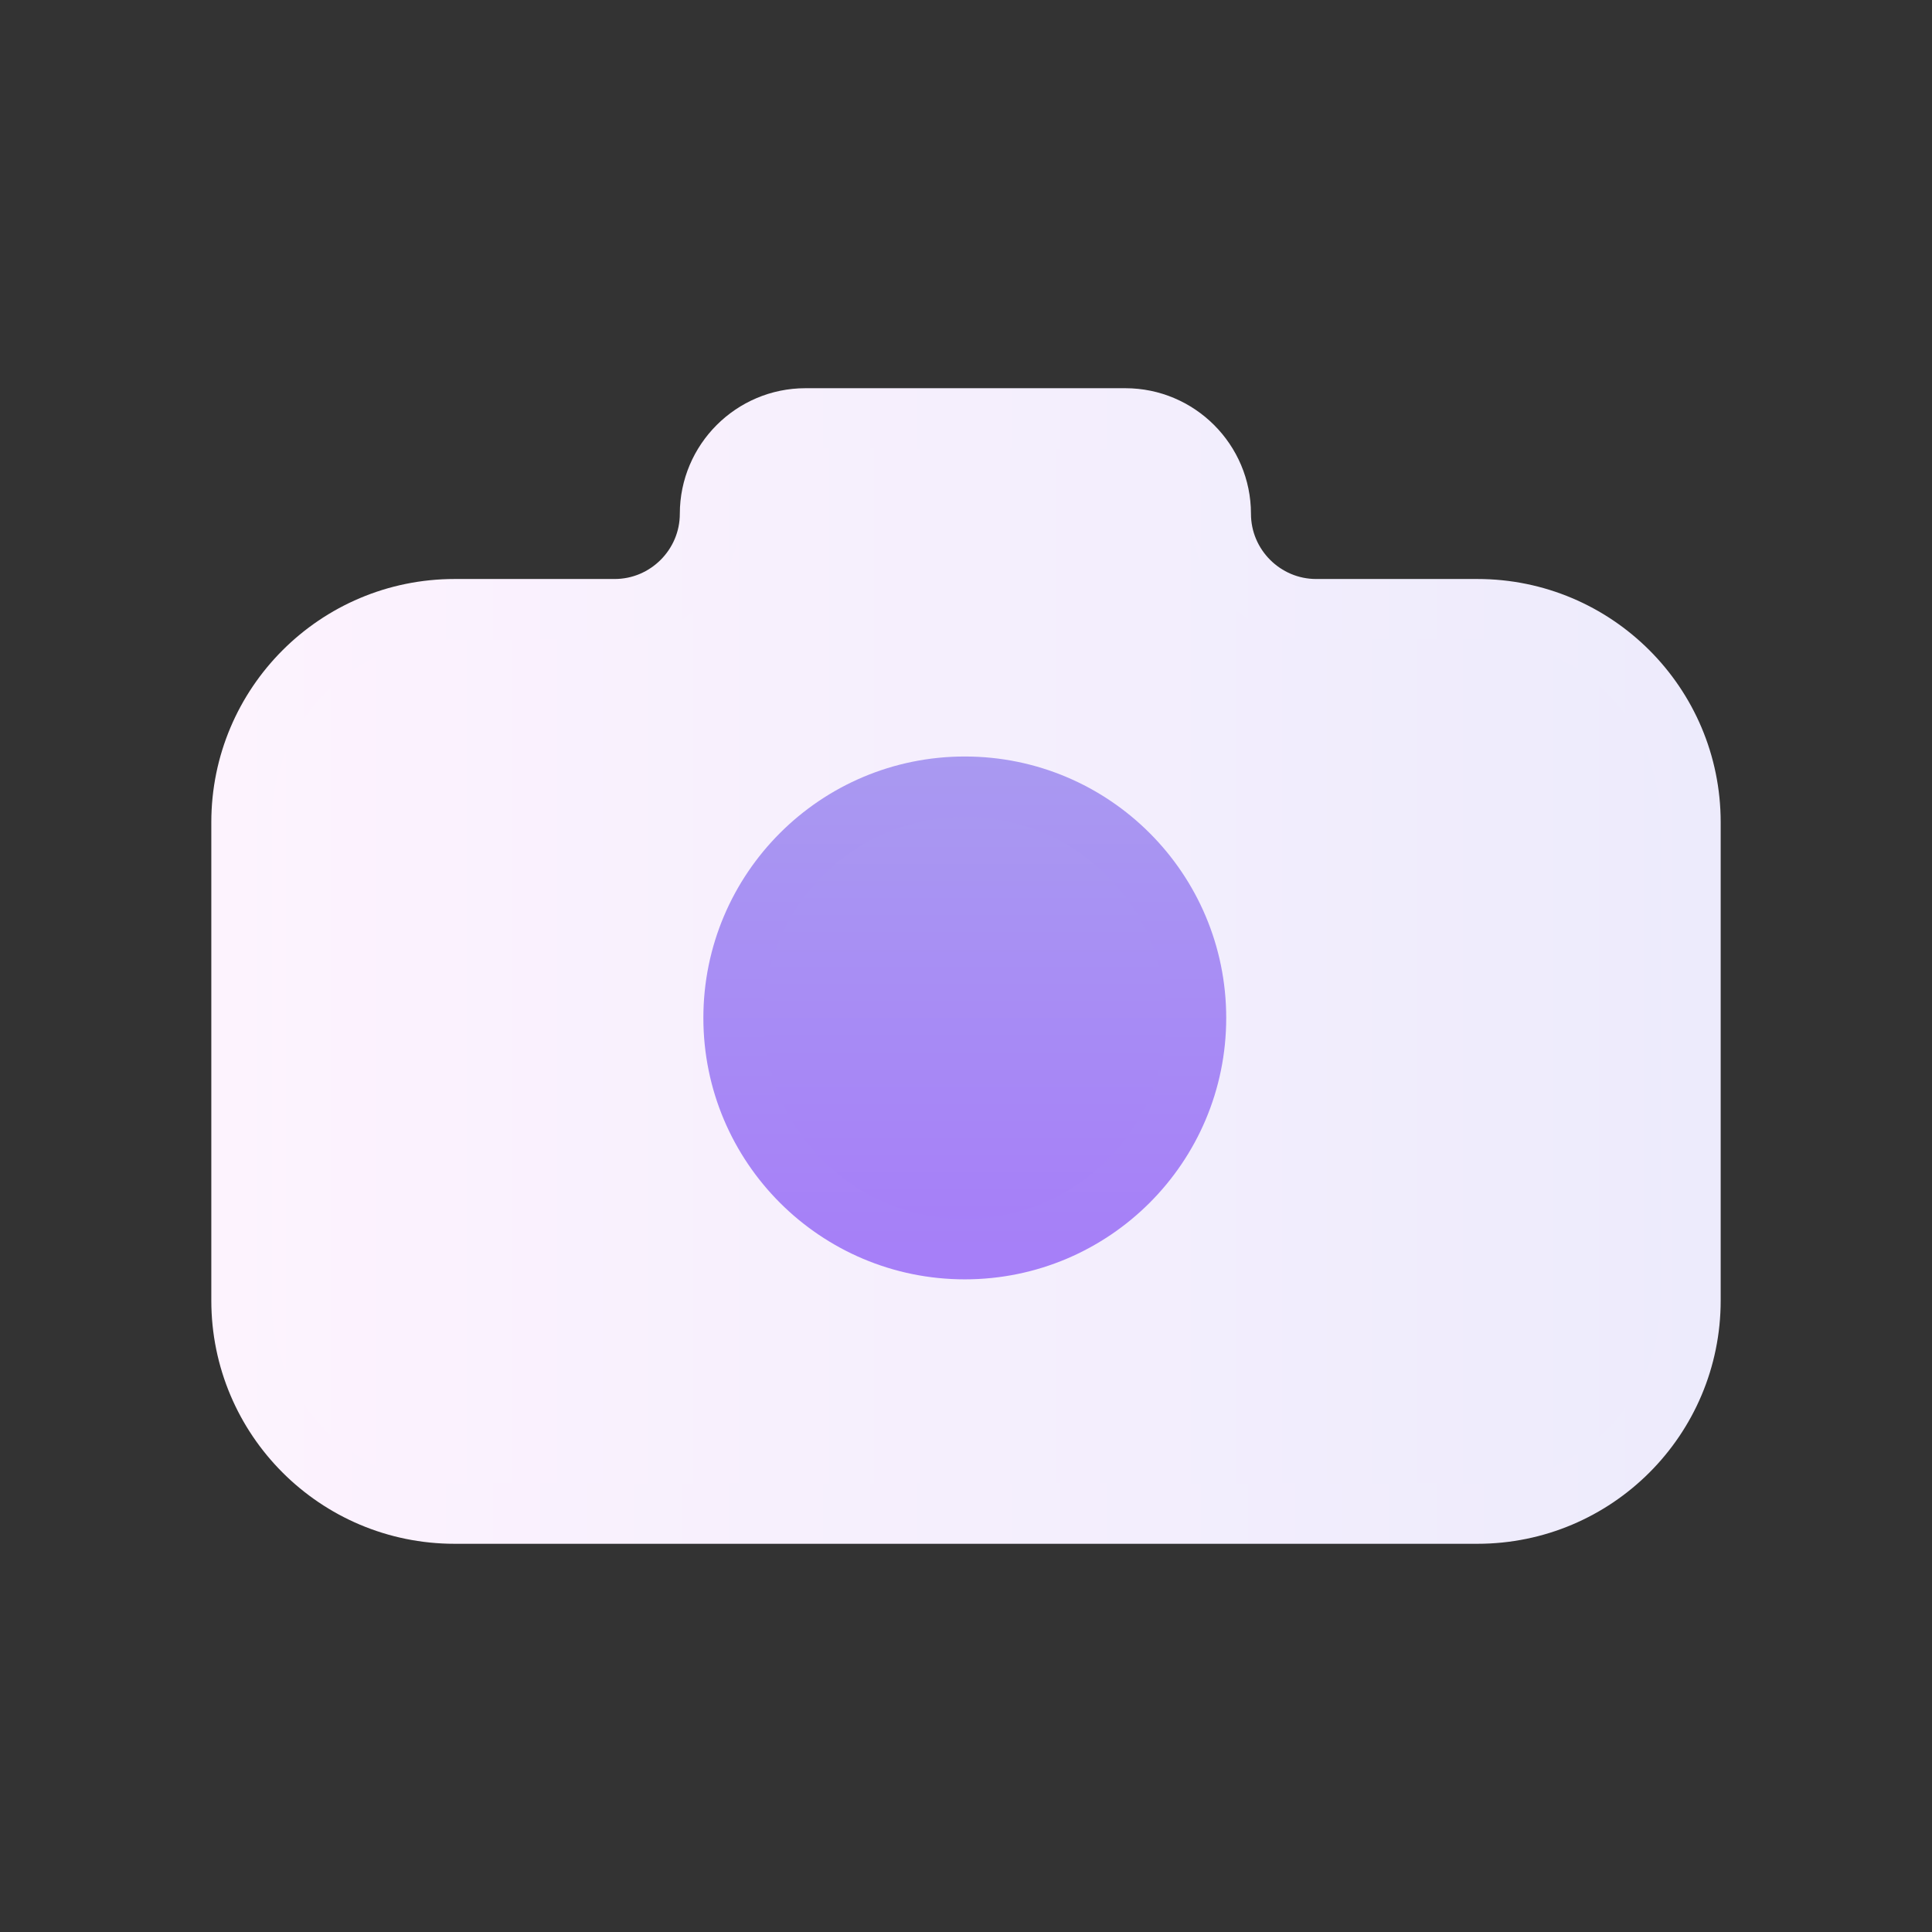 <svg width="32" height="32" viewBox="0 0 32 32" fill="none" xmlns="http://www.w3.org/2000/svg">
<rect x="0" y="0" width="32" height="32" fill="#333333" stroke="none"/>
<path d="M24.45 10.09H21.8C20.93 10.09 20.22 9.38 20.22 8.51C20.22 7.64 19.51 6.93 18.64 6.93H13.34C12.47 6.93 11.76 7.64 11.76 8.51C11.76 9.38 11.05 10.09 10.18 10.09H7.53C5.58 10.09 4 11.67 4 13.62V21.54C4 23.49 5.58 25.07 7.53 25.07H24.47C26.42 25.07 28 23.49 28 21.54V13.62C28 11.67 26.42 10.09 24.47 10.09H24.45Z" fill="url(#paint0_linear_200_66664)" stroke="url(#paint1_linear_200_66664)" stroke-linejoin="round"/>
<path d="M15.98 20.69C18.096 20.69 19.81 18.975 19.81 16.86C19.81 14.745 18.096 13.03 15.98 13.03C13.865 13.03 12.15 14.745 12.15 16.86C12.15 18.975 13.865 20.69 15.98 20.69Z" fill="url(#paint2_linear_200_66664)" stroke="url(#paint3_linear_200_66664)" stroke-miterlimit="10" stroke-linecap="round"/>
<defs>
<linearGradient id="paint0_linear_200_66664" x1="3.98" y1="16" x2="27.98" y2="16" gradientUnits="userSpaceOnUse">
<stop stop-color="#FDF3FE"/>
<stop offset="1" stop-color="#EDEBFC"/>
</linearGradient>
<linearGradient id="paint1_linear_200_66664" x1="3.48" y1="16" x2="28.48" y2="16" gradientUnits="userSpaceOnUse">
<stop stop-color="#FDF3FE"/>
<stop offset="1" stop-color="#EDEBFC"/>
</linearGradient>
<linearGradient id="paint2_linear_200_66664" x1="15.98" y1="13.03" x2="15.98" y2="20.69" gradientUnits="userSpaceOnUse">
<stop stop-color="#A999F1"/>
<stop offset="1" stop-color="#A67EF8"/>
</linearGradient>
<linearGradient id="paint3_linear_200_66664" x1="15.98" y1="12.53" x2="15.98" y2="21.19" gradientUnits="userSpaceOnUse">
<stop stop-color="#A999F1"/>
<stop offset="1" stop-color="#A67EF8"/>
</linearGradient>
</defs>
</svg>
